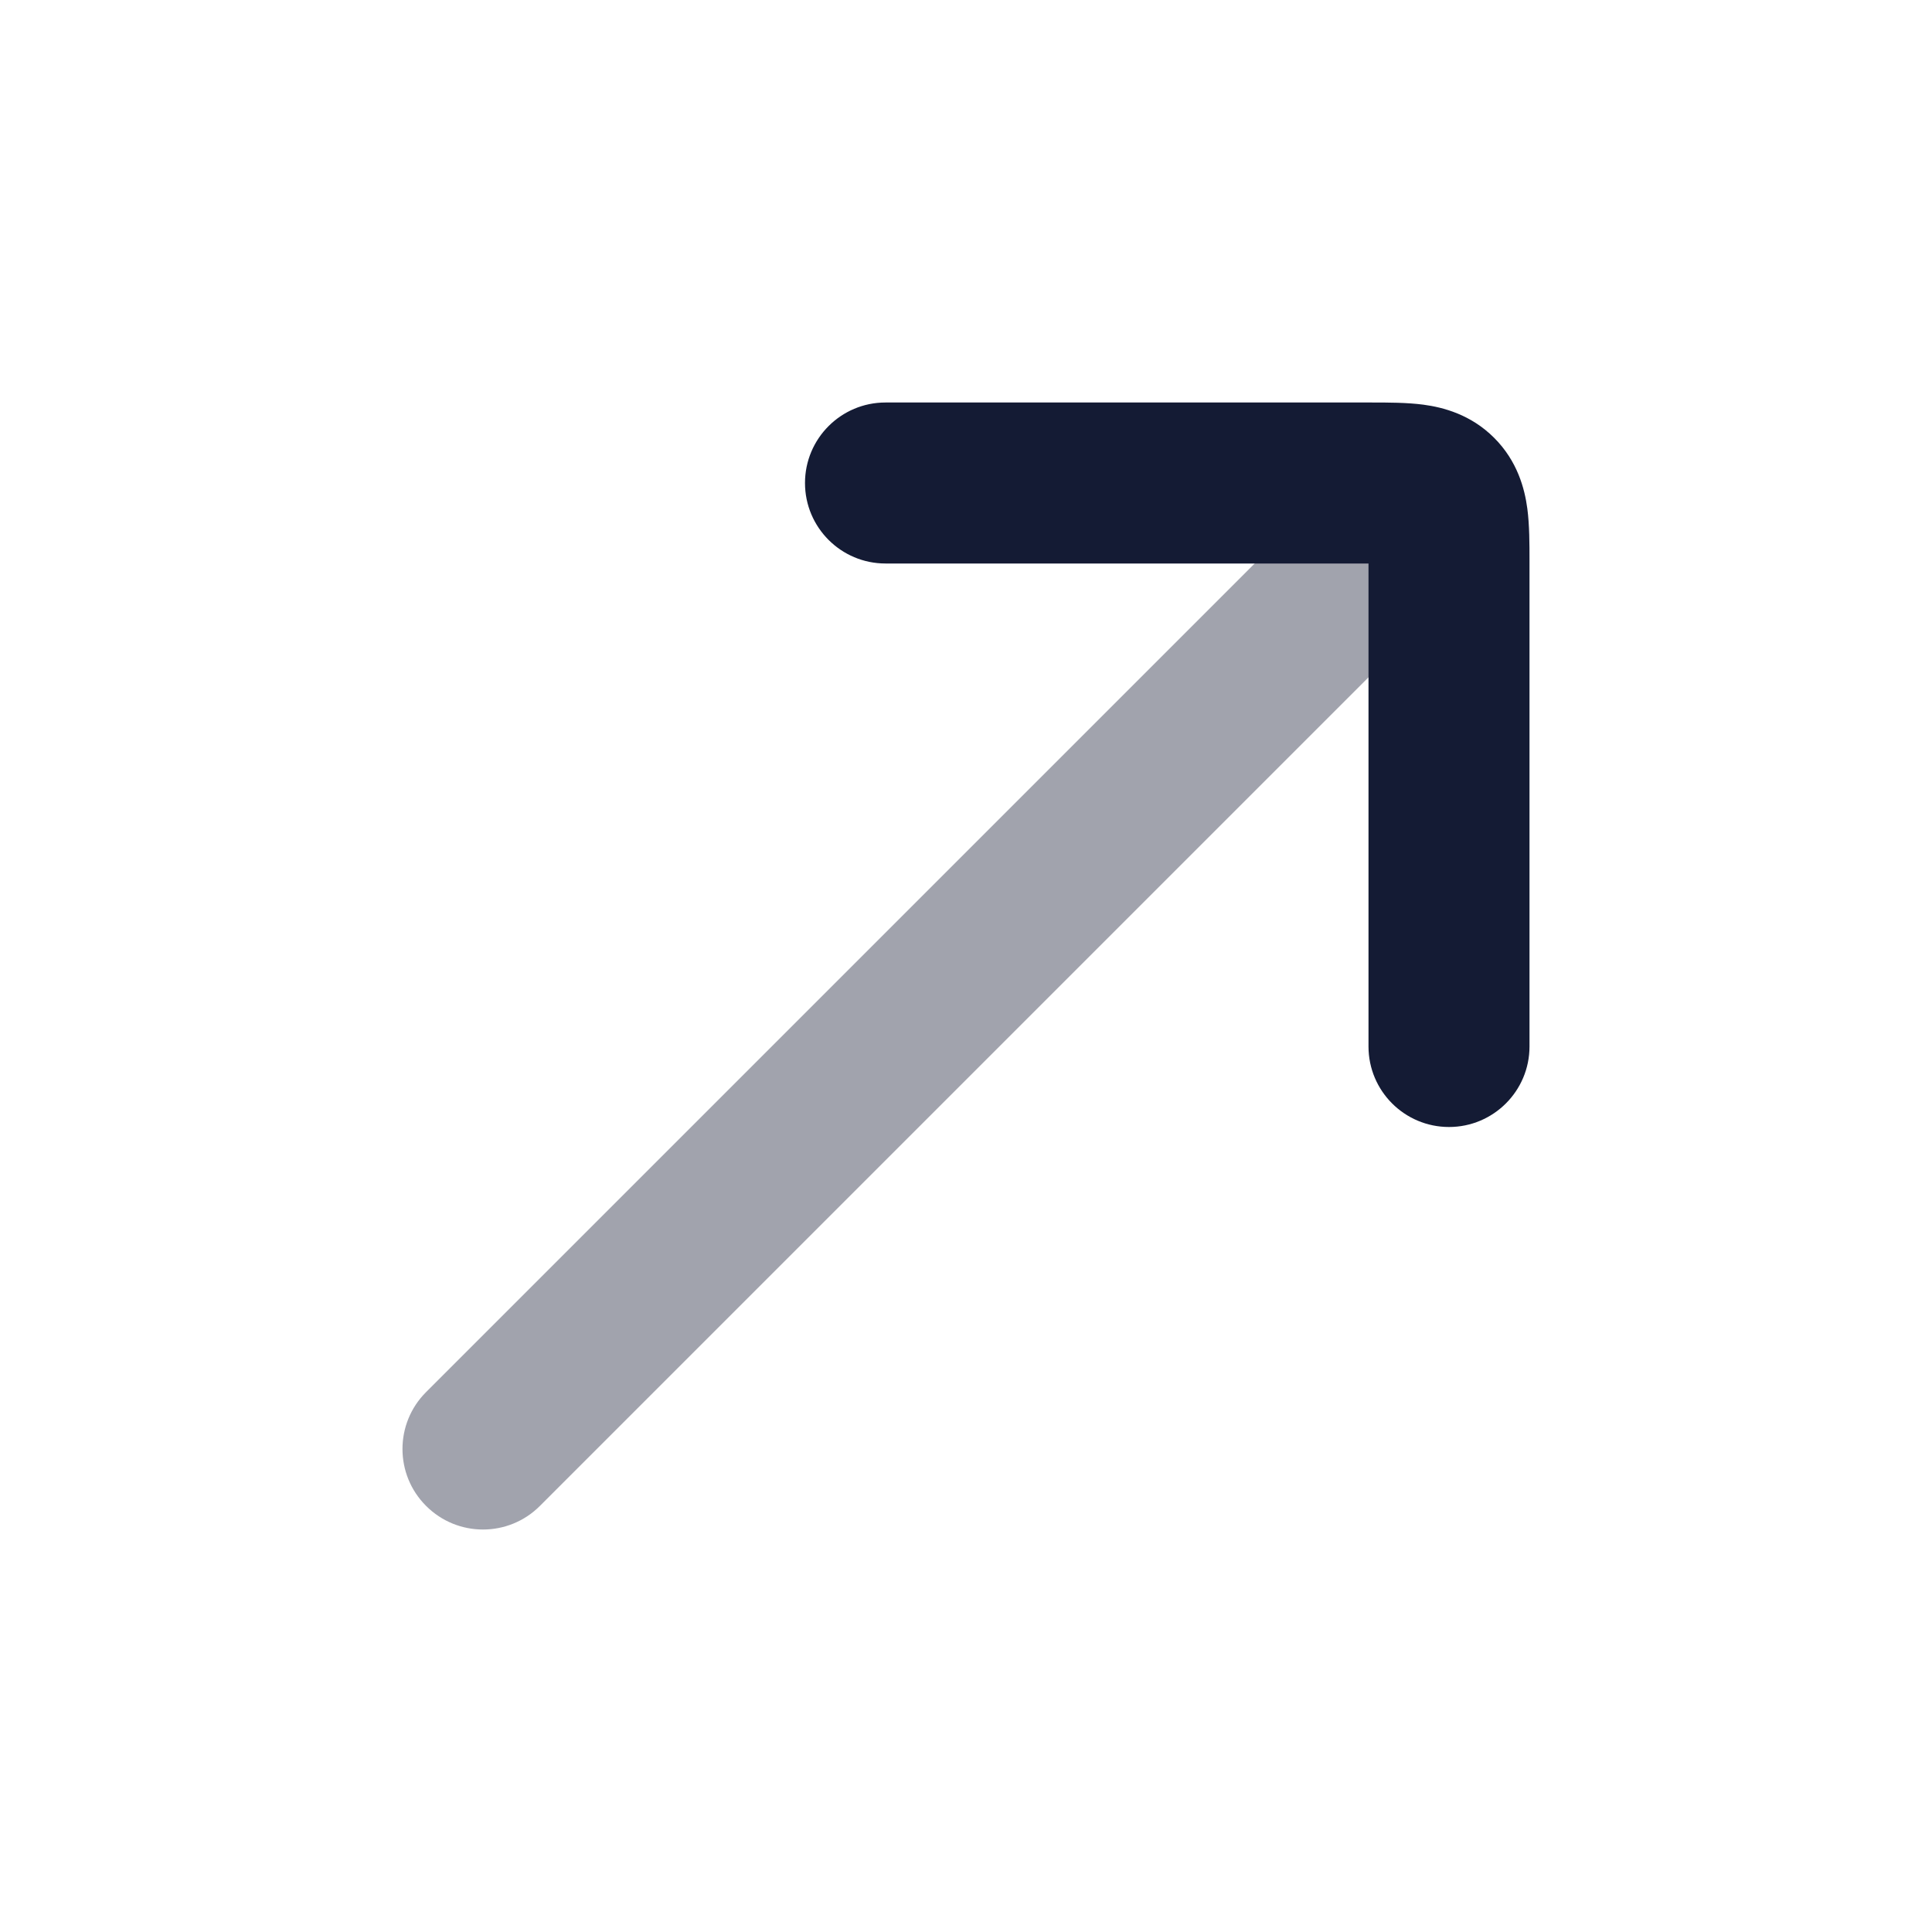 <svg width="24" height="24" viewBox="0 0 24 24" fill="none" xmlns="http://www.w3.org/2000/svg">
<path opacity="0.4" fill-rule="evenodd" clip-rule="evenodd" d="M17.707 6.293C18.098 6.683 18.098 7.317 17.707 7.707L6.707 18.707C6.317 19.098 5.683 19.098 5.293 18.707C4.902 18.317 4.902 17.683 5.293 17.293L16.293 6.293C16.683 5.902 17.317 5.902 17.707 6.293Z" fill="#141B34"/>
<path d="M17 13V7H11C10.448 7 10 6.552 10 6C10 5.448 10.448 5 11 5L17.039 5C17.239 5 17.477 5 17.682 5.027C17.929 5.06 18.271 5.149 18.561 5.439C18.851 5.729 18.94 6.071 18.973 6.318C19 6.523 19 6.761 19 6.961V6.961L19 13C19 13.552 18.552 14 18 14C17.448 14 17 13.552 17 13Z" fill="#141B34"/>
</svg>
